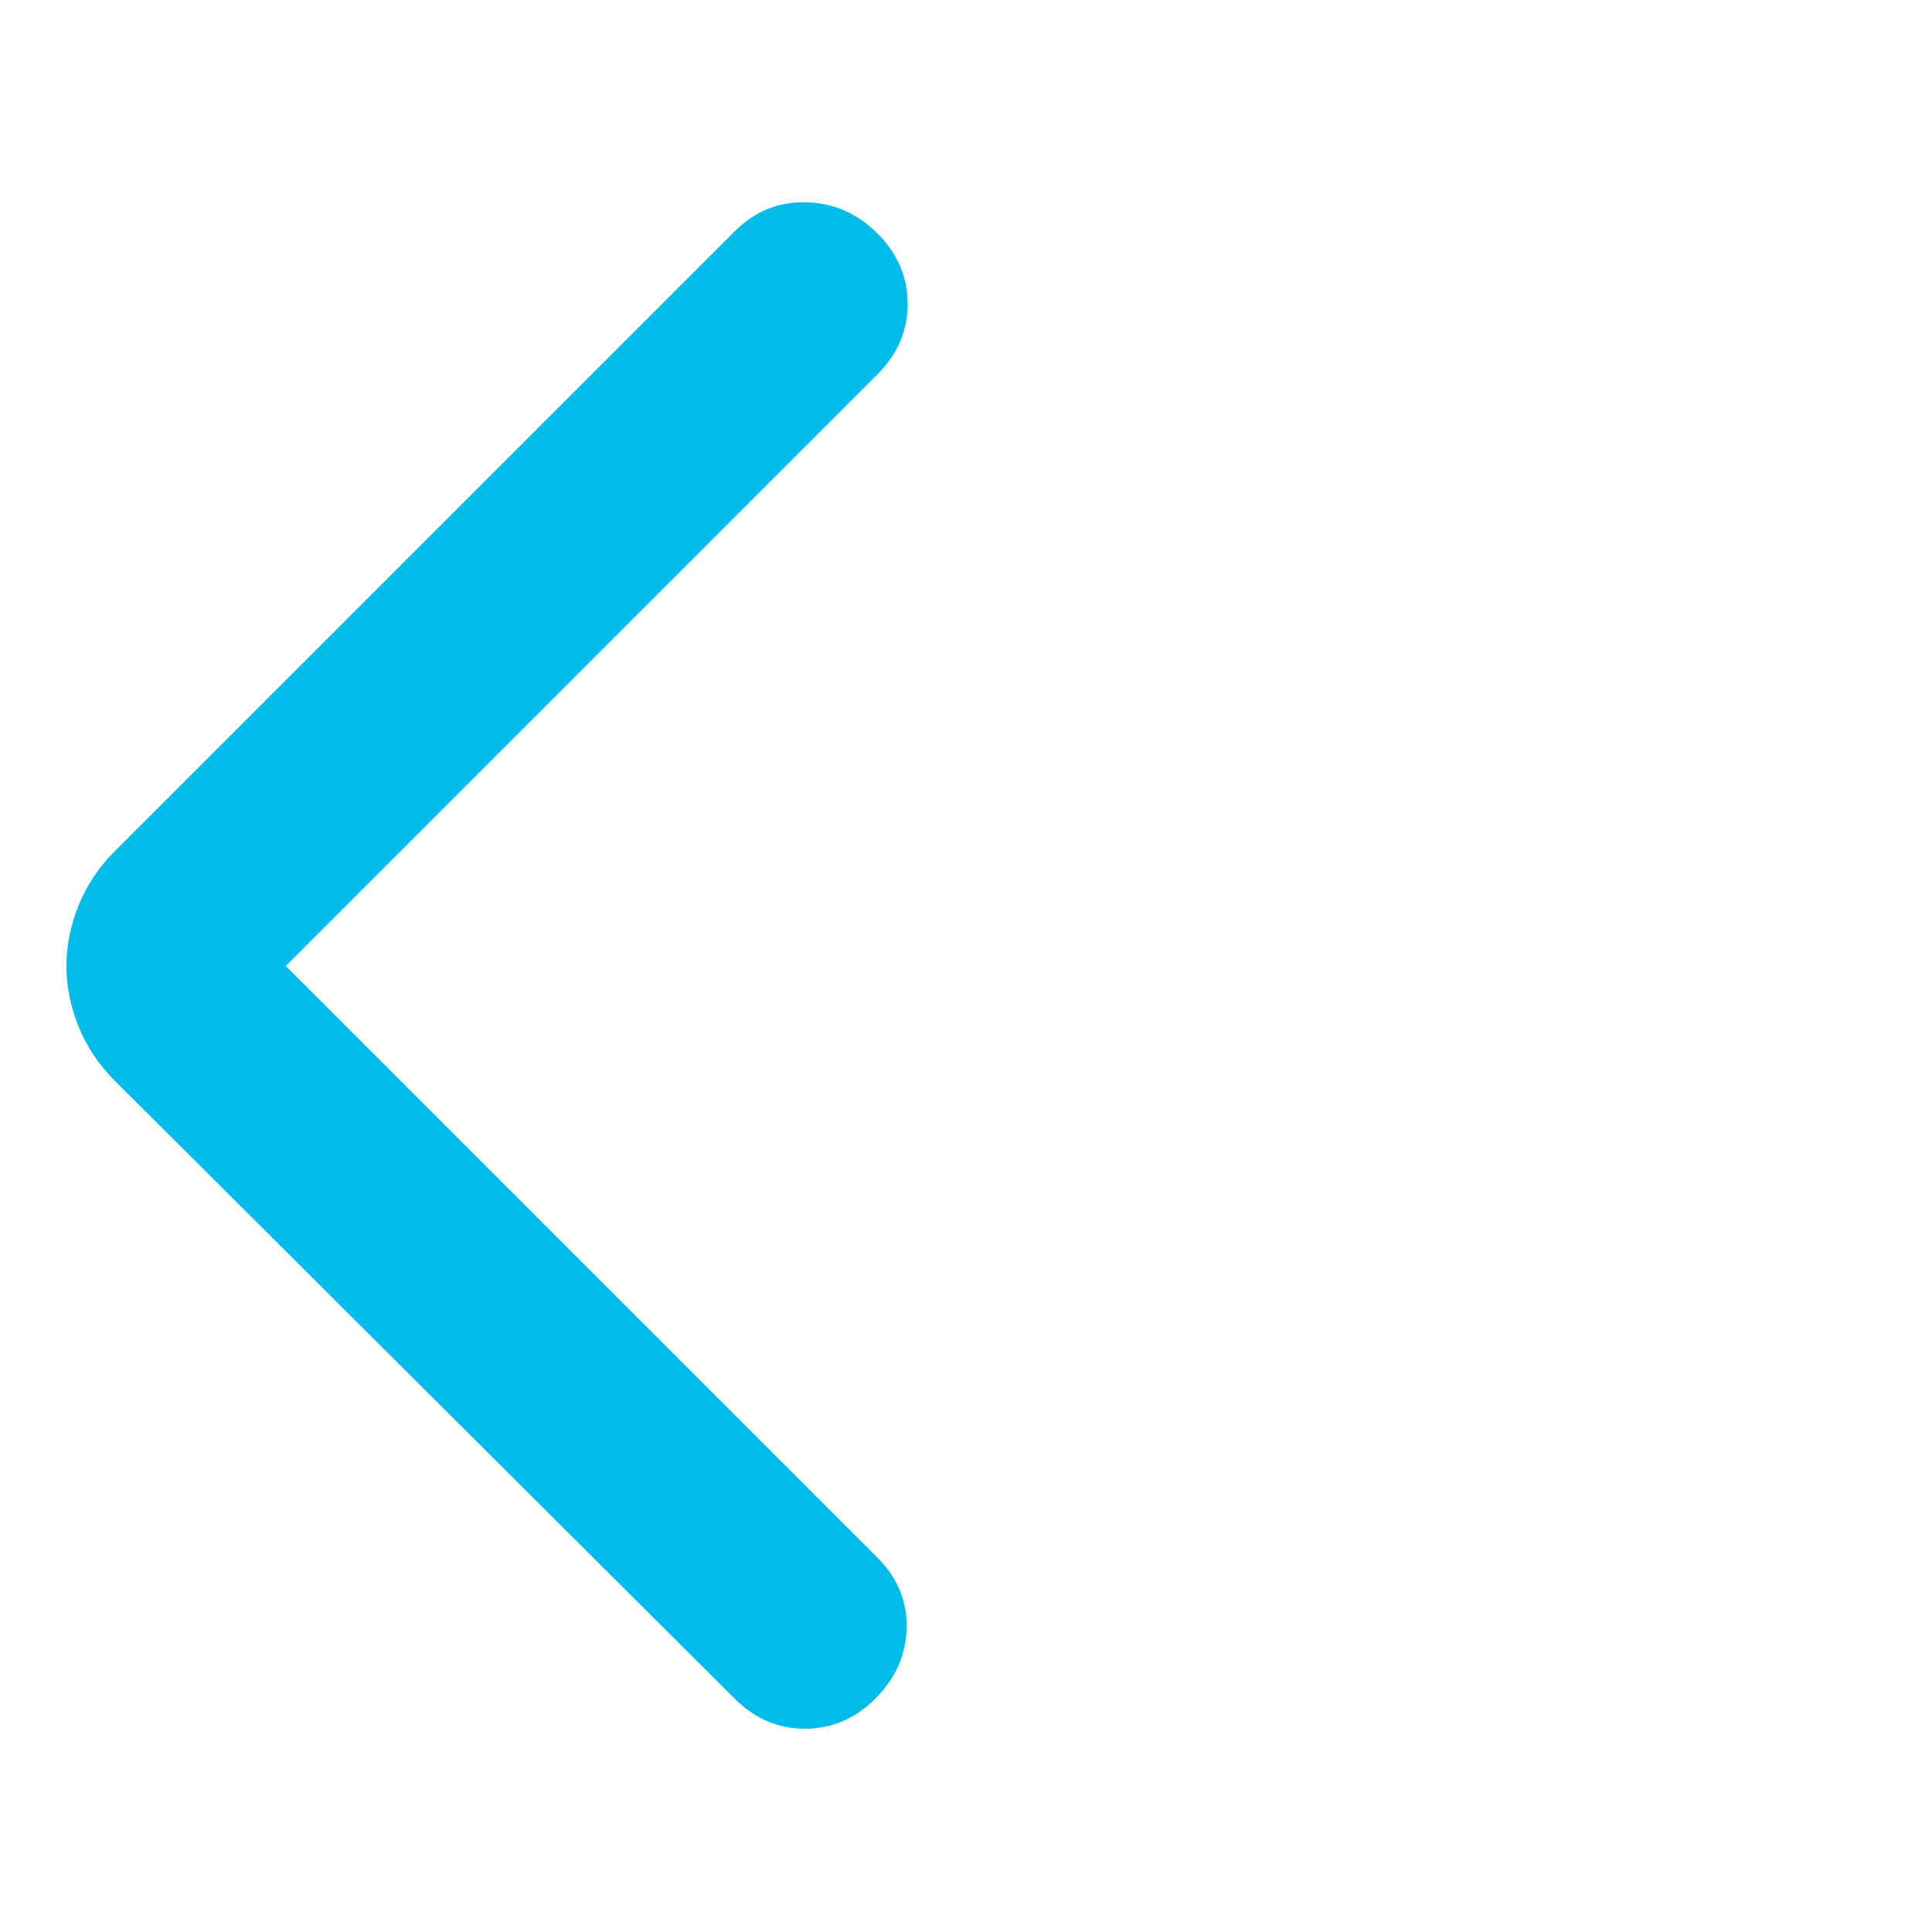 <svg xmlns="http://www.w3.org/2000/svg" fill="#01bce9" height="24" viewBox="0 -960 960 960" width="24"><path d="m142-480 294 294q15 15 14.5 35T435-116q-15 15-35 15t-35-15L57-423q-12-12-18-27t-6-30q0-15 6-30t18-27l308-308q15-15 35.5-14.5T436-844q15 15 15 35t-15 35L142-480Z"/></svg>